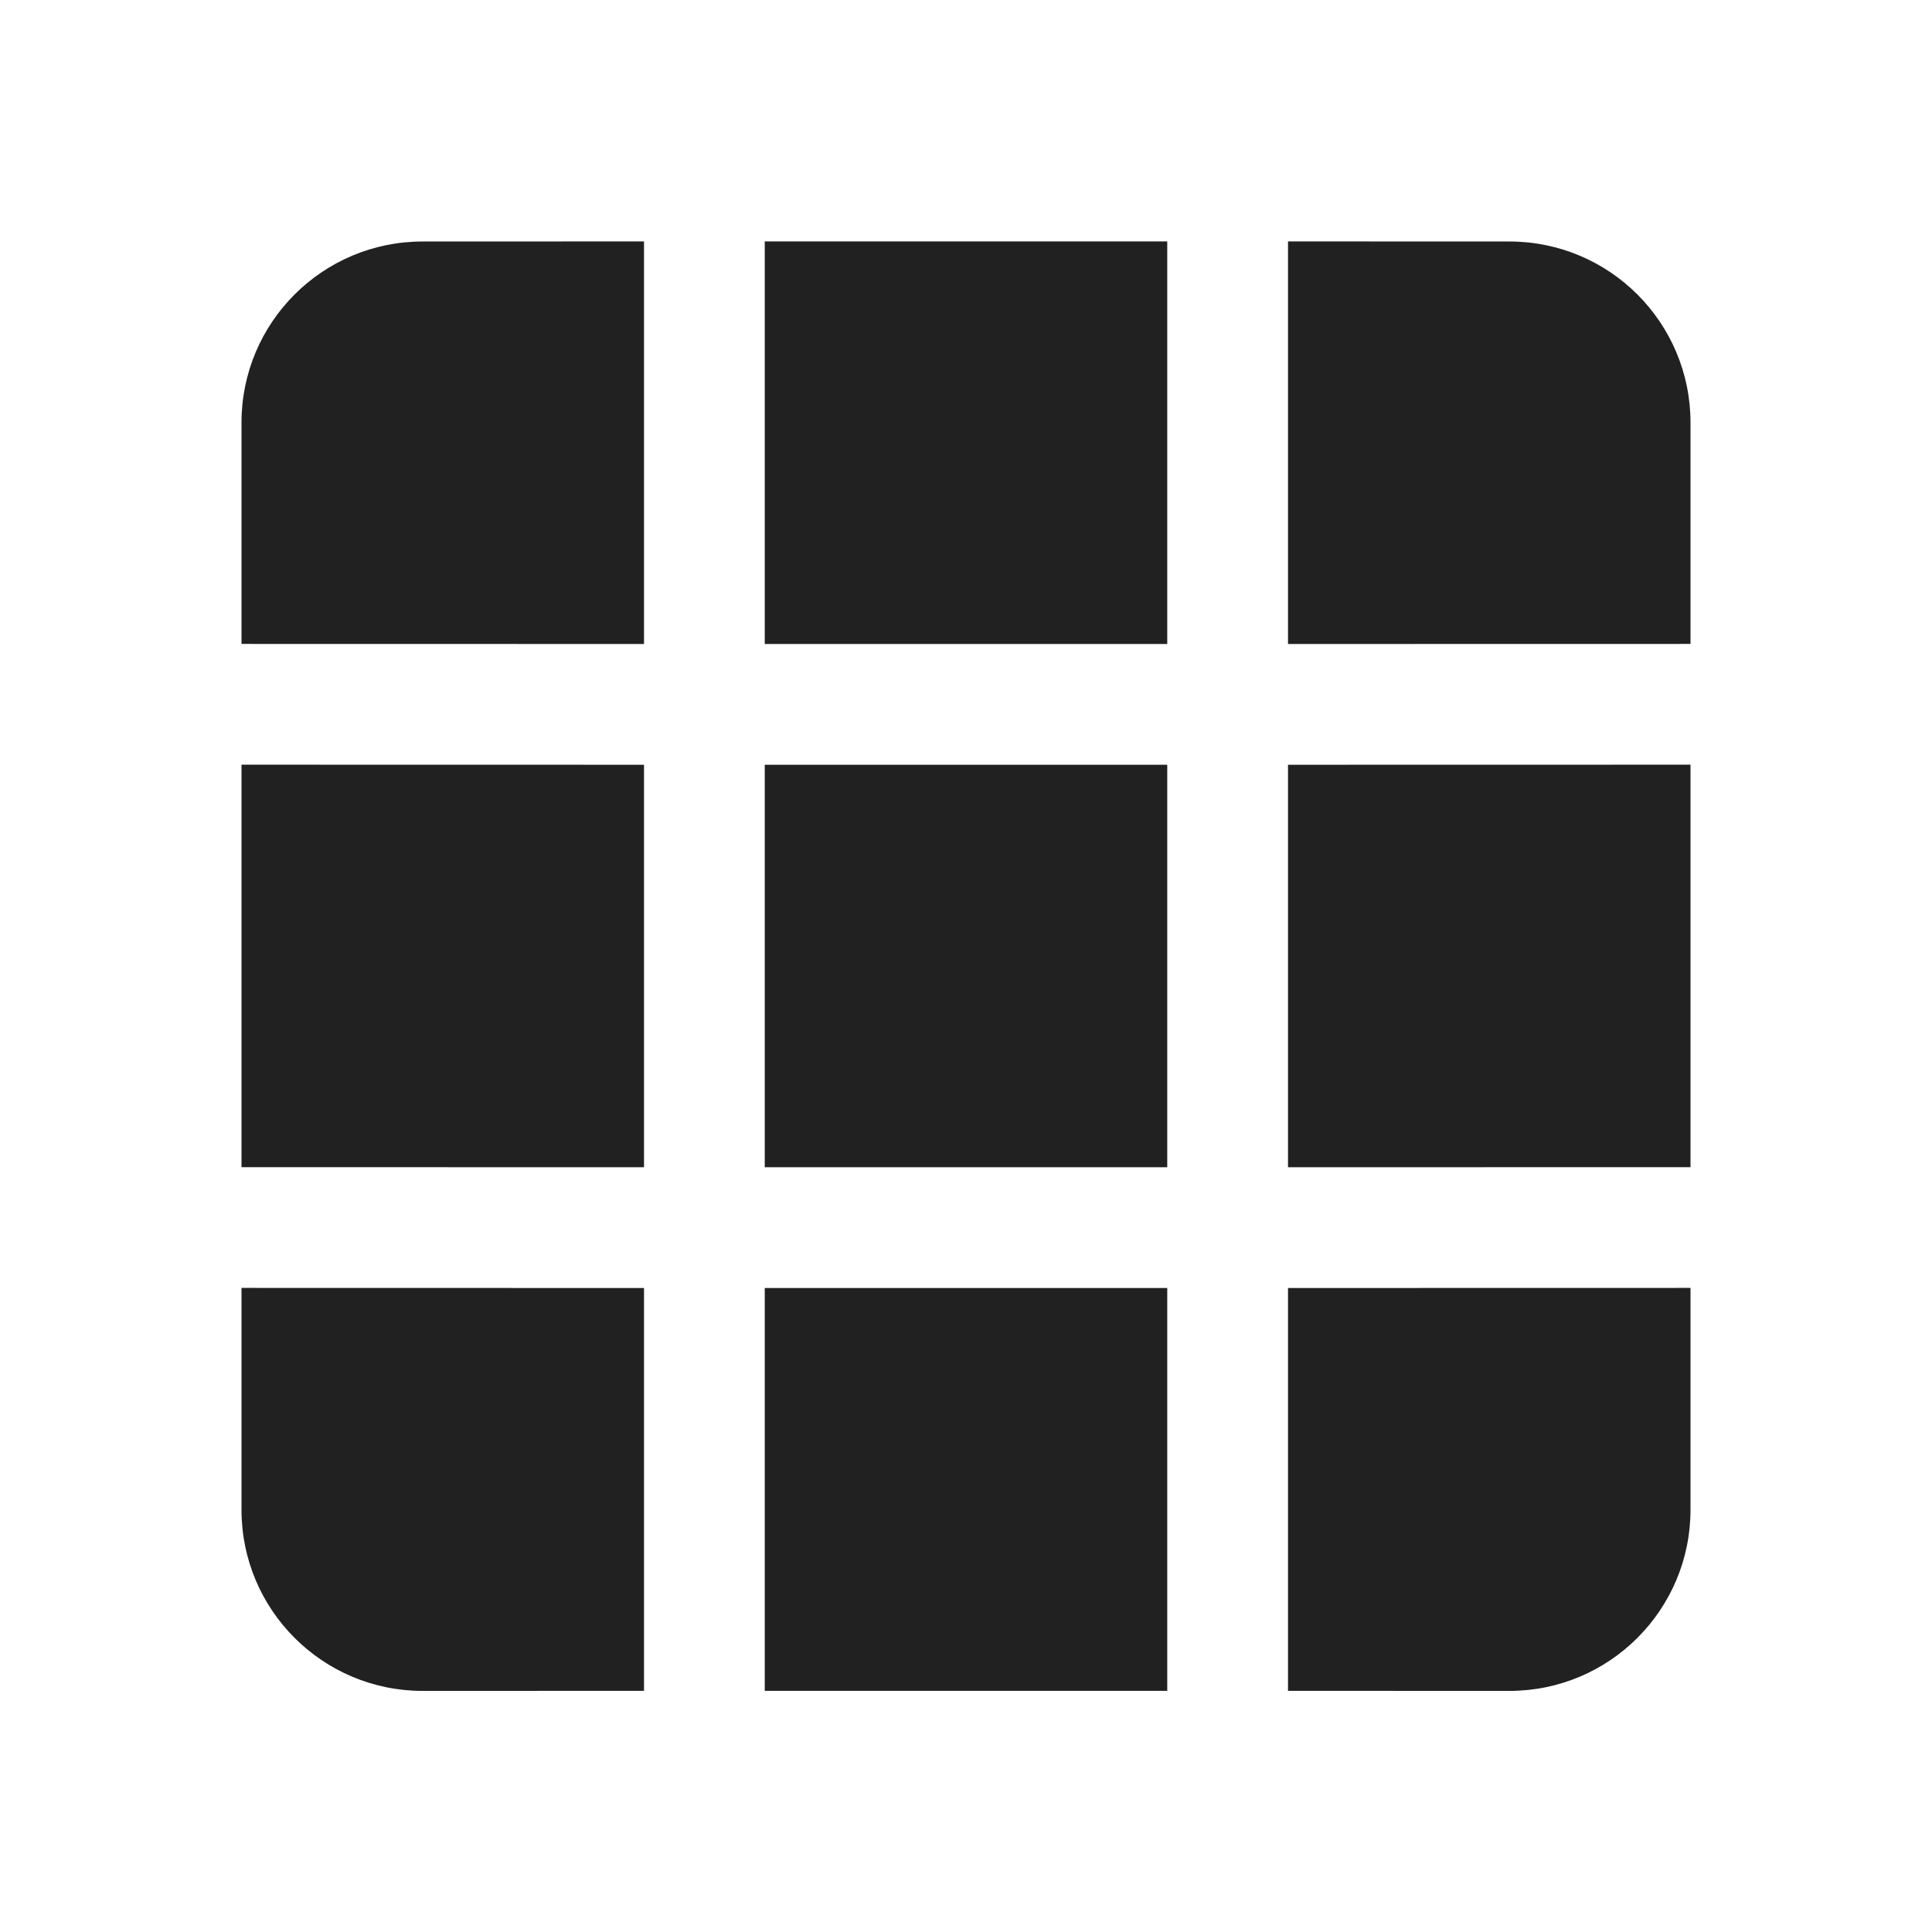 <?xml version="1.0" encoding="UTF-8"?>
<svg width="24px" height="24px" viewBox="0 0 24 24" version="1.1" xmlns="http://www.w3.org/2000/svg" xmlns:xlink="http://www.w3.org/1999/xlink">
    <!-- Generator: Sketch 59.1 (86144) - https://sketch.com -->
    <title>ic_table_24_filled</title>
    <desc>Created with Sketch.</desc>
    <g id="🔍-Product-Icons" stroke="none" stroke-width="1" fill="none" fill-rule="evenodd">
        <g id="ic_table_24_filled" fill="#212121" fill-rule="nonzero">
            <path d="M3,15.999 L8,16 L8,21.004 L5.25,21.005 C4.007,21.005 3,19.997 3,18.755 L3,15.999 Z M14.5,16 L14.5,21.004 L9.5,21.004 L9.5,16 L14.5,16 Z M21,15.999 L21,18.755 C21,19.997 19.993,21.005 18.75,21.005 L16,21.004 L16,16 L21,15.999 Z M21,14.499 L16,14.5 L16,9.5 L21,9.499 L21,14.499 Z M3,9.499 L8,9.5 L8,14.5 L3,14.499 L3,9.499 Z M14.5,9.5 L14.5,14.5 L9.5,14.5 L9.5,9.5 L14.5,9.5 Z M21,5.25 L21,7.999 L16,8 L16,2.999 L18.75,3 C19.993,3 21,4.007 21,5.25 Z M8,2.999 L8,8 L3,7.999 L3,5.25 C3,4.007 4.007,3 5.25,3 L8,2.999 Z M14.5,2.999 L14.5,8 L9.5,8 L9.5,2.999 L14.5,2.999 Z" id="🎨-Color"></path>
        </g>
    </g>
</svg>
